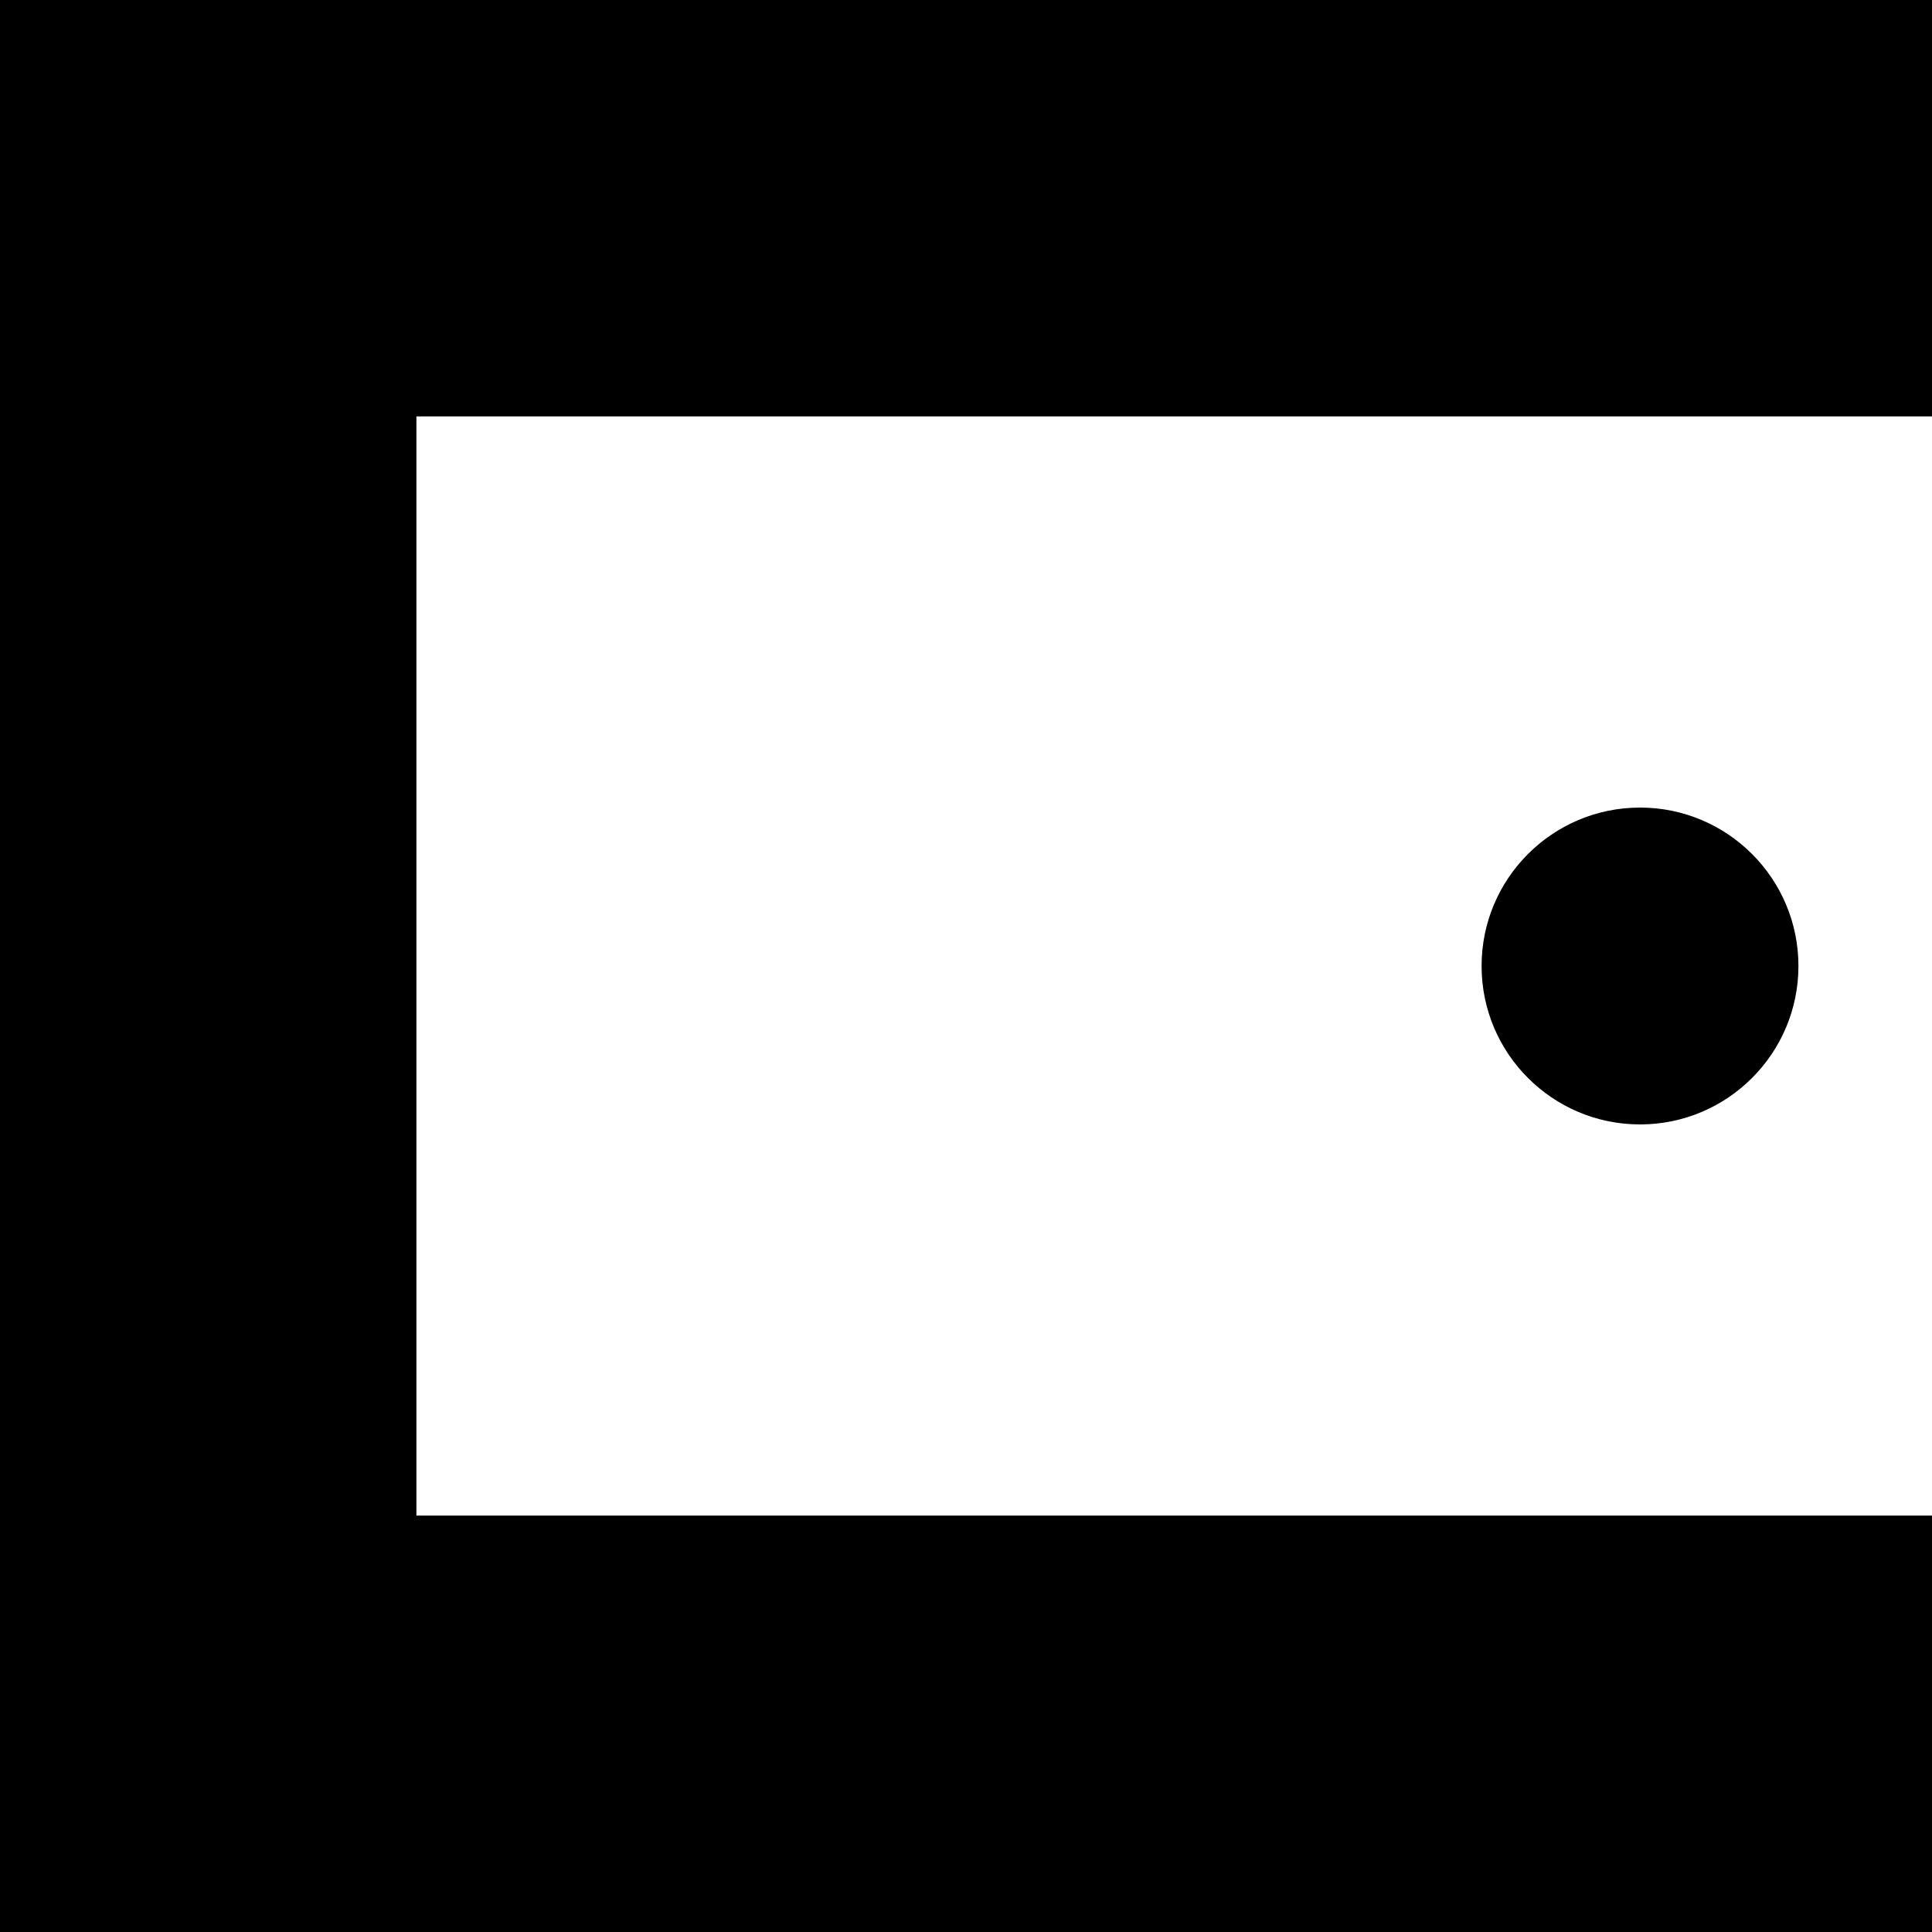 <?xml version="1.0" encoding="UTF-8" standalone="no"?>
<!DOCTYPE svg PUBLIC "-//W3C//DTD SVG 1.1//EN" "http://www.w3.org/Graphics/SVG/1.1/DTD/svg11.dtd">
<svg version="1.1" xmlns="http://www.w3.org/2000/svg" xmlns:xlink="http://www.w3.org/1999/xlink" preserveAspectRatio="xMidYMid meet" viewBox="0 0 150 150" width="150" height="150"><defs><path d="M0 150L150 150L150 117.67L0 117.67L0 150Z" id="g7au4FV8"></path><path d="M0 0L0 150L32.33 150L32.33 0L0 0Z" id="b2wNCiblk5"></path><path d="M127.33 87.3C134.12 87.3 139.63 81.79 139.63 75C139.63 68.21 134.12 62.7 127.33 62.7C120.54 62.7 115.03 68.21 115.03 75C115.03 81.79 120.54 87.3 127.33 87.3Z" id="a2fAevufg"></path><path d="M0 32.33L150 32.33L150 0L0 0L0 32.33Z" id="b138HqsvW"></path></defs><g><g><g><use xlink:href="#g7au4FV8" opacity="1" fill="#000000" fill-opacity="1"></use><g><use xlink:href="#g7au4FV8" opacity="1" fill-opacity="0" stroke="#000000" stroke-width="1" stroke-opacity="0"></use></g></g><g><use xlink:href="#b2wNCiblk5" opacity="1" fill="#000000" fill-opacity="1"></use><g><use xlink:href="#b2wNCiblk5" opacity="1" fill-opacity="0" stroke="#000000" stroke-width="1" stroke-opacity="0"></use></g></g><g><use xlink:href="#a2fAevufg" opacity="1" fill="#000000" fill-opacity="1"></use><g><use xlink:href="#a2fAevufg" opacity="1" fill-opacity="0" stroke="#000000" stroke-width="1" stroke-opacity="0"></use></g></g><g><use xlink:href="#b138HqsvW" opacity="1" fill="#000000" fill-opacity="1"></use><g><use xlink:href="#b138HqsvW" opacity="1" fill-opacity="0" stroke="#000000" stroke-width="1" stroke-opacity="0"></use></g></g></g></g></svg>
